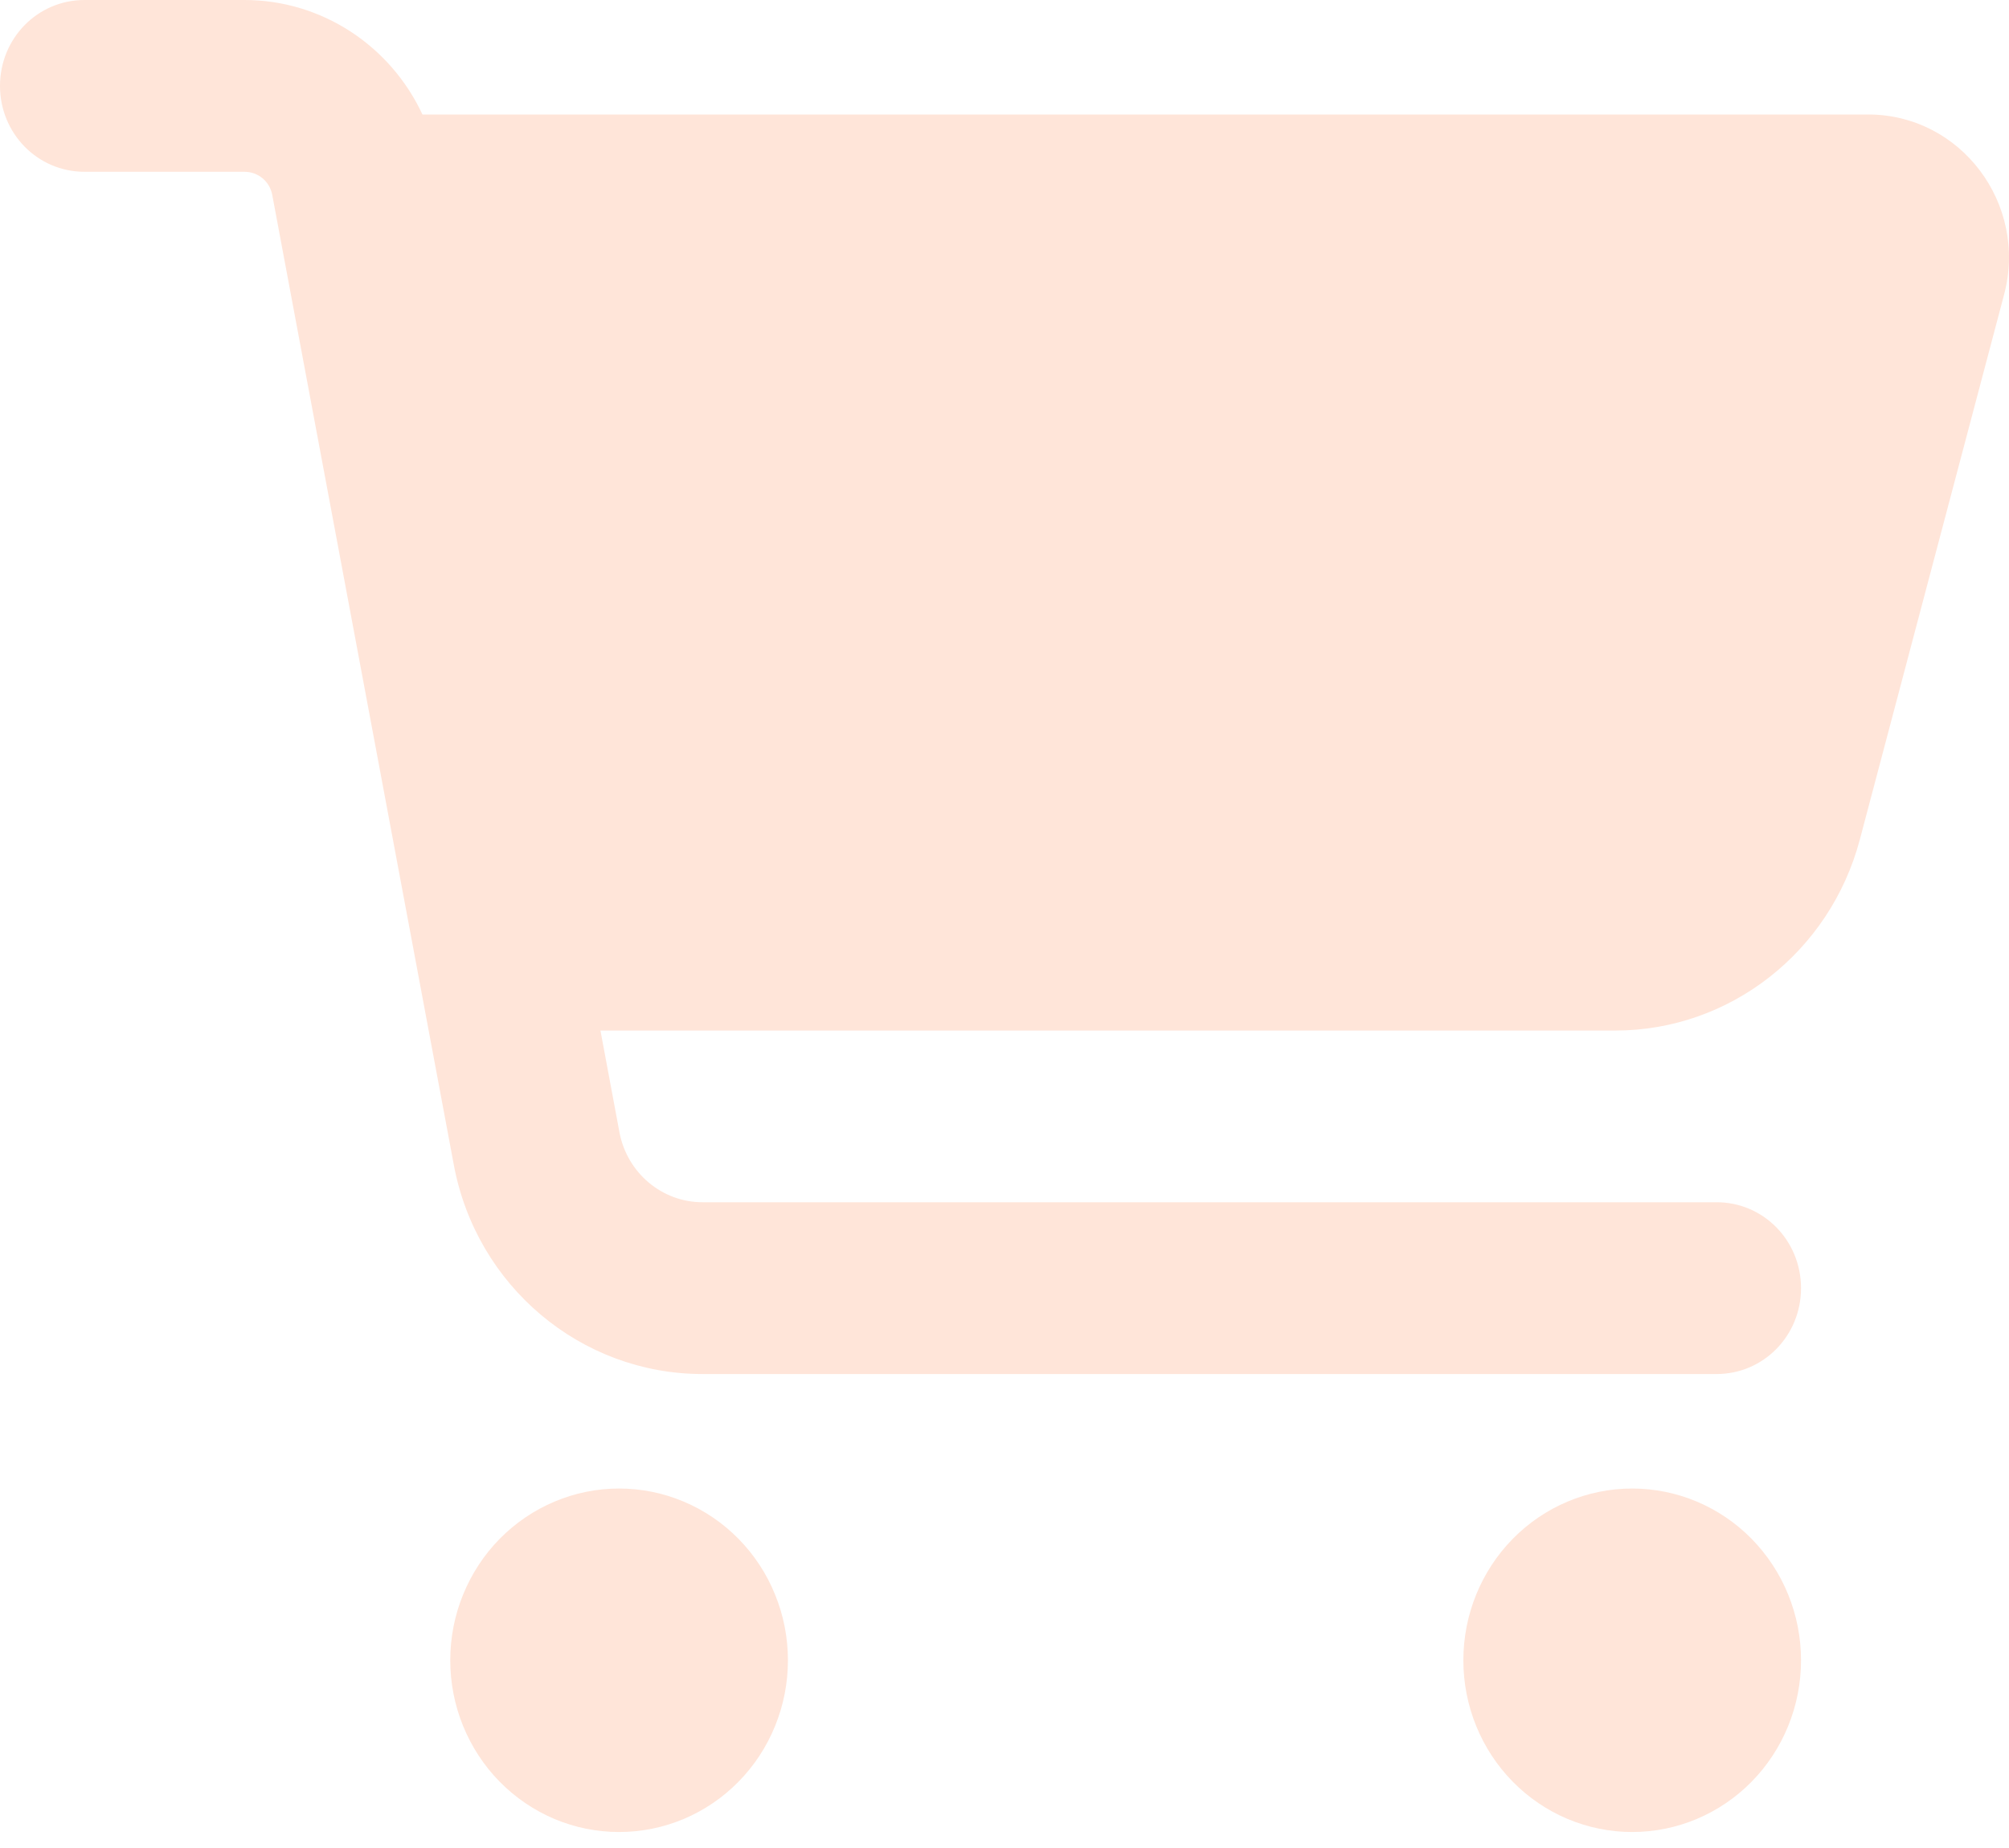 <svg width="25" height="23" viewBox="0 0 25 23" fill="none" xmlns="http://www.w3.org/2000/svg">
<path d="M0 1.069C0 0.477 0.468 0 1.051 0H3.042C4.005 0 4.859 0.57 5.257 1.425H23.248C24.4 1.425 25.24 2.538 24.938 3.67L23.143 10.452C22.771 11.85 21.524 12.826 20.101 12.826H7.472L7.709 14.095C7.805 14.598 8.238 14.963 8.742 14.963H21.362C21.944 14.963 22.412 15.44 22.412 16.032C22.412 16.625 21.944 17.101 21.362 17.101H8.742C7.227 17.101 5.927 16.005 5.647 14.496L3.388 2.427C3.357 2.258 3.213 2.138 3.042 2.138H1.051C0.468 2.138 0 1.661 0 1.069ZM5.603 20.664C5.603 20.383 5.657 20.105 5.763 19.846C5.869 19.586 6.023 19.351 6.218 19.152C6.414 18.954 6.645 18.796 6.9 18.689C7.155 18.581 7.428 18.526 7.704 18.526C7.98 18.526 8.253 18.581 8.508 18.689C8.763 18.796 8.995 18.954 9.19 19.152C9.385 19.351 9.54 19.586 9.645 19.846C9.751 20.105 9.805 20.383 9.805 20.664C9.805 20.944 9.751 21.222 9.645 21.482C9.54 21.741 9.385 21.977 9.19 22.175C8.995 22.374 8.763 22.531 8.508 22.639C8.253 22.746 7.98 22.801 7.704 22.801C7.428 22.801 7.155 22.746 6.9 22.639C6.645 22.531 6.414 22.374 6.218 22.175C6.023 21.977 5.869 21.741 5.763 21.482C5.657 21.222 5.603 20.944 5.603 20.664ZM20.311 18.526C20.868 18.526 21.403 18.751 21.797 19.152C22.191 19.553 22.412 20.097 22.412 20.664C22.412 21.231 22.191 21.774 21.797 22.175C21.403 22.576 20.868 22.801 20.311 22.801C19.754 22.801 19.219 22.576 18.825 22.175C18.431 21.774 18.21 21.231 18.21 20.664C18.21 20.097 18.431 19.553 18.825 19.152C19.219 18.751 19.754 18.526 20.311 18.526Z" fill="#FFE5D9"/>
</svg>
